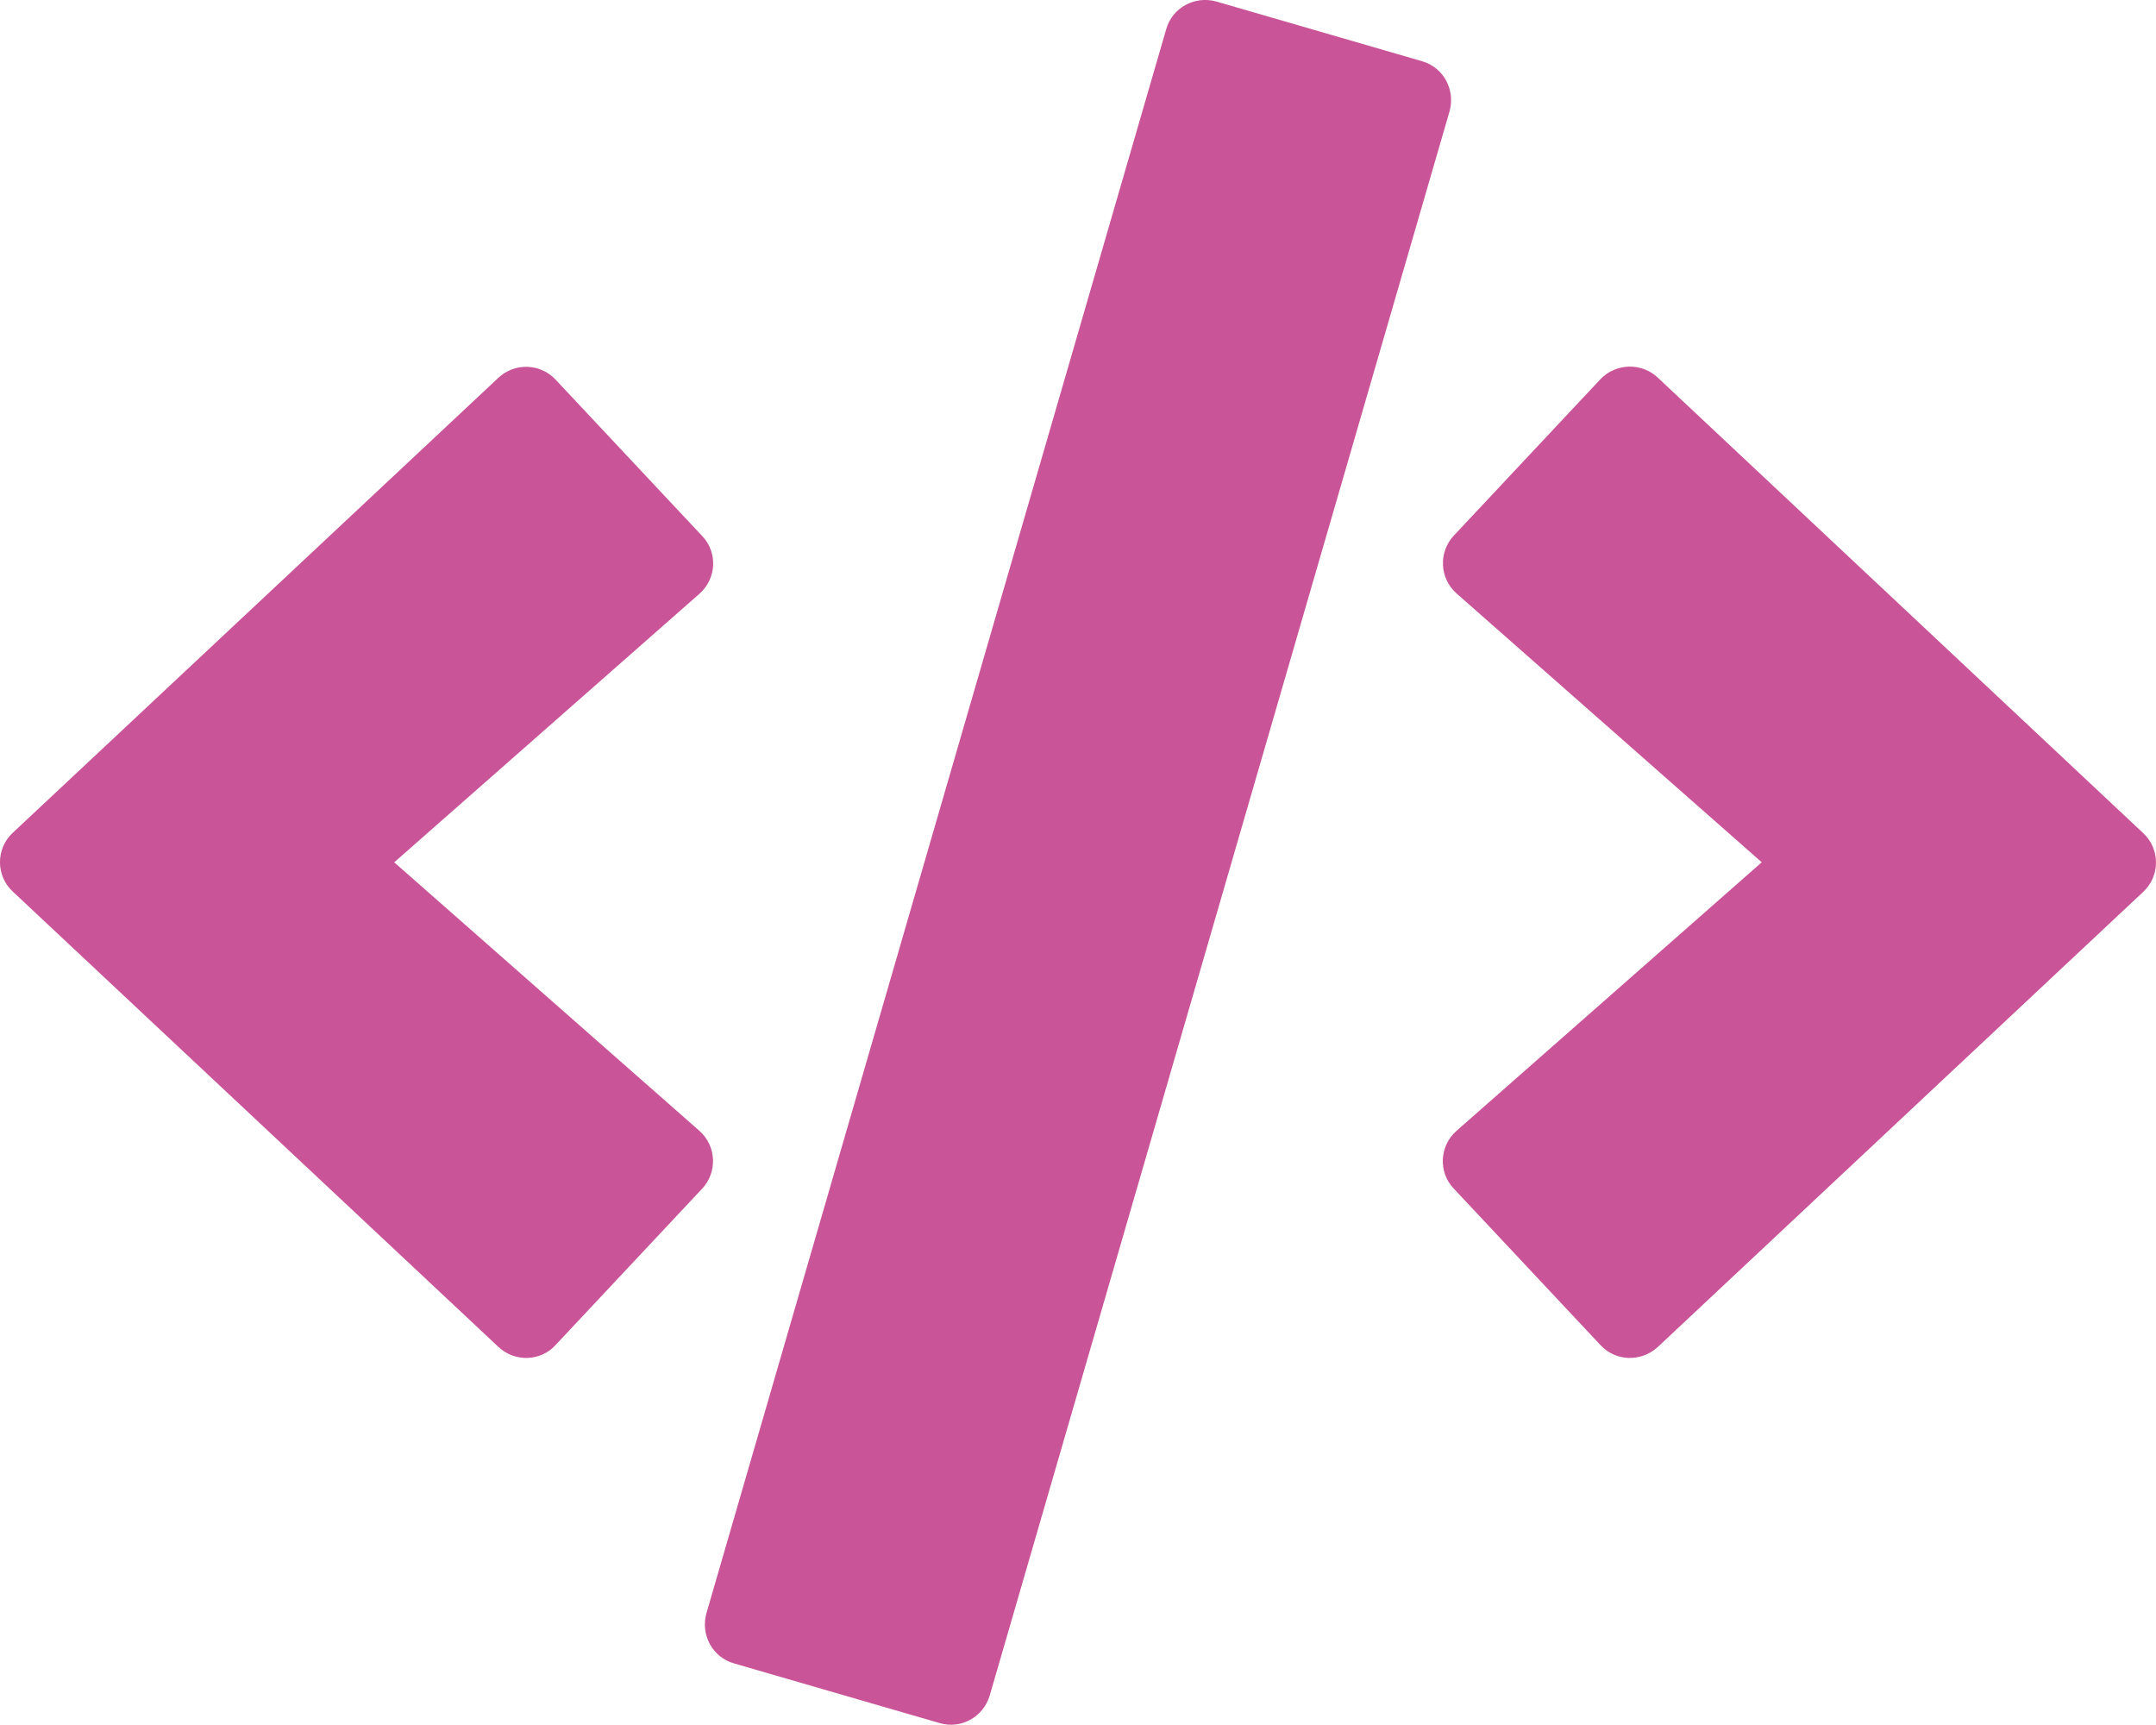 <?xml version="1.0" encoding="UTF-8"?>
<svg width="228.06" height="182.42" version="1.1" viewBox="0 0 60.34 48.265" xmlns="http://www.w3.org/2000/svg">
	<path
		d="m26.295 48.218-5.751-1.669c-.603-.17-.943-.801-.773-1.405l12.868-44.328c.17-.603.801-.943 1.405-.773l5.751 1.669c.603.17.943.801.773 1.405l-12.868 44.328c-.179.603-.801.952-1.405.773zm-10.747-10.578 4.101-4.374c.434-.462.405-1.197-.075-1.621l-8.541-7.514 8.541-7.514c.481-.424.518-1.16.075-1.621l-4.101-4.374c-.424-.453-1.141-.481-1.603-.047l-13.585 12.727c-.481.443-.481 1.207 0 1.65l13.585 12.736c.462.434 1.178.415 1.603-.047zm30.846.057 13.585-12.736c.481-.443.481-1.207 0-1.65l-13.585-12.746c-.453-.424-1.169-.405-1.603.047l-4.101 4.374c-.434.462-.405 1.197.075 1.621l8.541 7.523-8.541 7.514c-.481.424-.518 1.16-.075 1.621l4.101 4.374c.424.462 1.141.481 1.603.057z"
		fill="#c95497" stroke-width=".094"/>
</svg>
